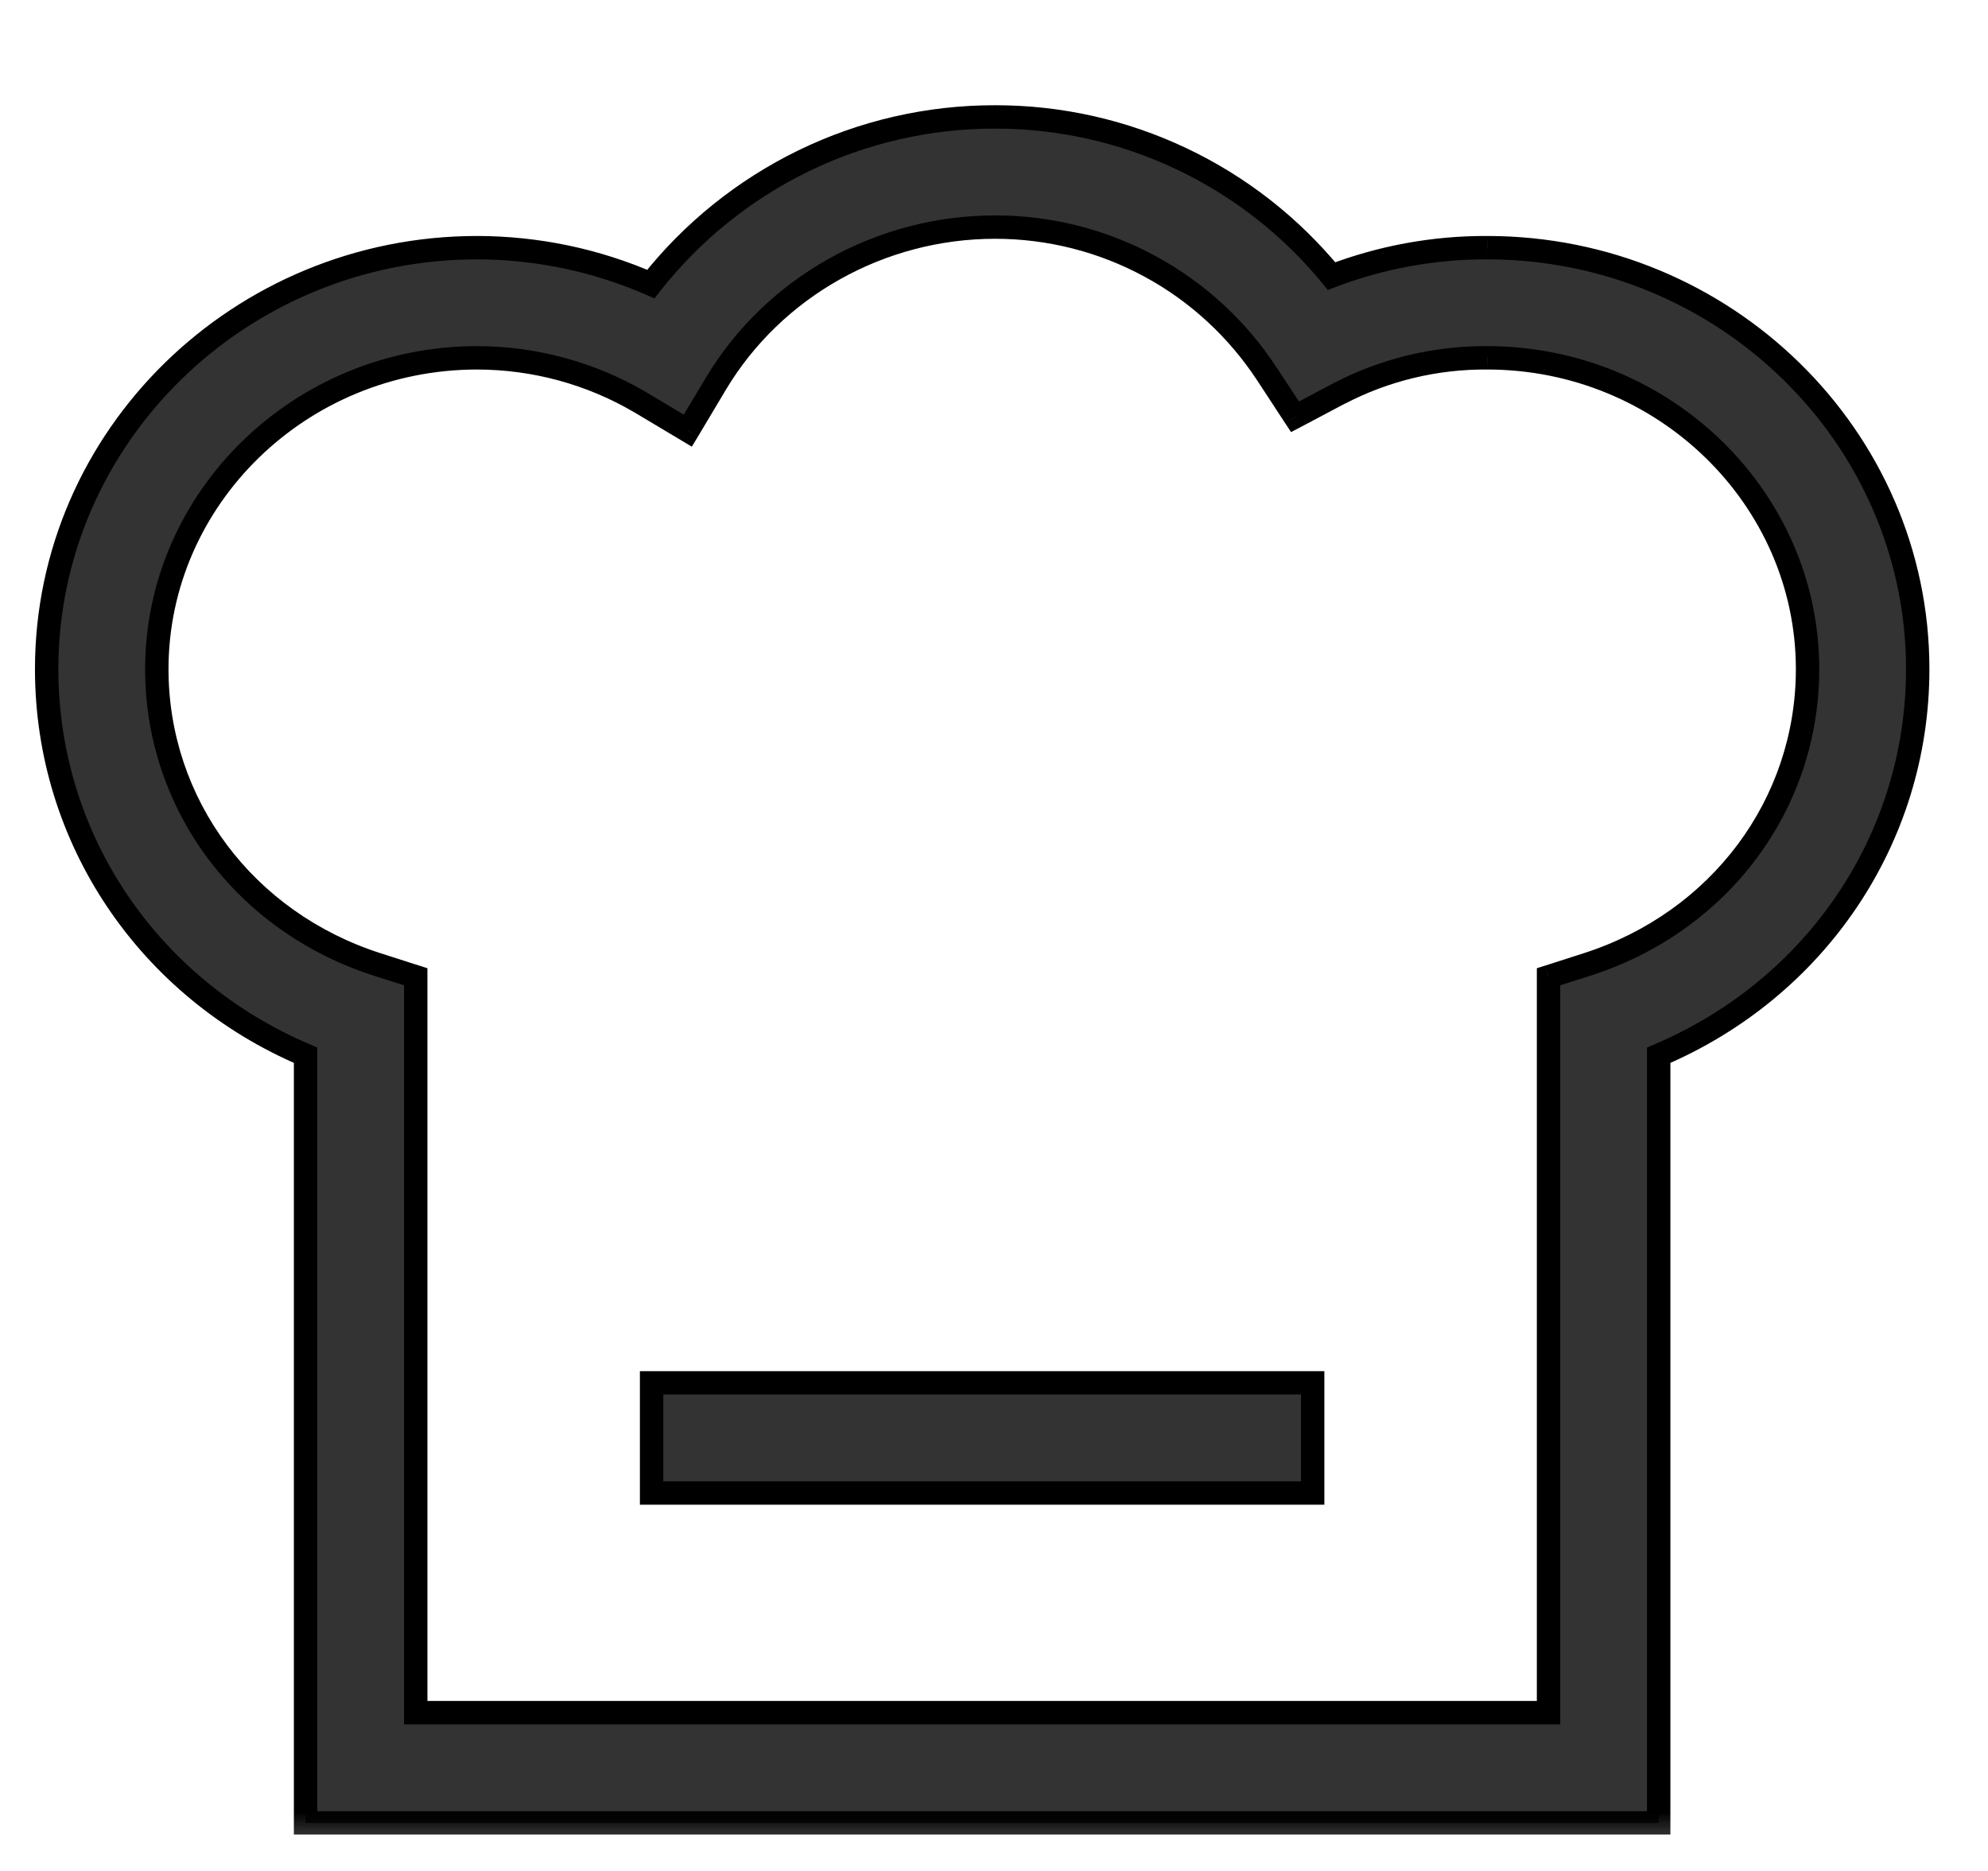 <svg width="17" height="16" viewBox="0 0 17 16" fill="none" xmlns="http://www.w3.org/2000/svg">
<mask id="path-1-outside-1_68_1518" maskUnits="userSpaceOnUse" x="-0.601" y="0" width="18" height="16" fill="black">
<rect fill="white" x="-0.601" width="18" height="16"/>
<path fill-rule="evenodd" clip-rule="evenodd" d="M16.399 5.722C16.399 3.734 14.744 2.118 12.717 2.118C12.262 2.116 11.811 2.199 11.386 2.361C11.037 1.935 10.598 1.592 10.101 1.356C9.603 1.121 9.059 0.999 8.508 1C7.942 0.999 7.382 1.128 6.872 1.375C6.363 1.623 5.916 1.983 5.566 2.429C5.097 2.225 4.592 2.119 4.081 2.118C2.053 2.118 0.399 3.734 0.399 5.722C0.399 7.176 1.273 8.456 2.613 9.024V15.589H14.184V9.024C15.525 8.456 16.399 7.176 16.399 5.722ZM13.57 8.248L13.242 8.353V14.646H3.555V8.353L3.228 8.248C2.091 7.885 1.341 6.878 1.341 5.722C1.341 4.26 2.569 3.06 4.081 3.06C4.572 3.061 5.054 3.192 5.478 3.442L5.882 3.683L6.123 3.279C6.616 2.456 7.528 1.942 8.509 1.942C8.972 1.942 9.428 2.057 9.834 2.278C10.241 2.498 10.586 2.817 10.838 3.205L11.074 3.565L11.454 3.364C11.843 3.161 12.277 3.057 12.717 3.06C14.229 3.06 15.457 4.26 15.457 5.722C15.457 6.878 14.706 7.885 13.57 8.248ZM11.225 11.825H5.572V12.768H11.225V11.825Z"/>
</mask>
<path fill-rule="evenodd" clip-rule="evenodd" d="M16.399 5.722C16.399 3.734 14.744 2.118 12.717 2.118C12.262 2.116 11.811 2.199 11.386 2.361C11.037 1.935 10.598 1.592 10.101 1.356C9.603 1.121 9.059 0.999 8.508 1C7.942 0.999 7.382 1.128 6.872 1.375C6.363 1.623 5.916 1.983 5.566 2.429C5.097 2.225 4.592 2.119 4.081 2.118C2.053 2.118 0.399 3.734 0.399 5.722C0.399 7.176 1.273 8.456 2.613 9.024V15.589H14.184V9.024C15.525 8.456 16.399 7.176 16.399 5.722ZM13.57 8.248L13.242 8.353V14.646H3.555V8.353L3.228 8.248C2.091 7.885 1.341 6.878 1.341 5.722C1.341 4.26 2.569 3.06 4.081 3.06C4.572 3.061 5.054 3.192 5.478 3.442L5.882 3.683L6.123 3.279C6.616 2.456 7.528 1.942 8.509 1.942C8.972 1.942 9.428 2.057 9.834 2.278C10.241 2.498 10.586 2.817 10.838 3.205L11.074 3.565L11.454 3.364C11.843 3.161 12.277 3.057 12.717 3.06C14.229 3.06 15.457 4.26 15.457 5.722C15.457 6.878 14.706 7.885 13.57 8.248ZM11.225 11.825H5.572V12.768H11.225V11.825Z" fill="#333333"/>
<path d="M12.717 2.118L12.716 2.218H12.717V2.118ZM11.386 2.361L11.309 2.424L11.355 2.48L11.422 2.454L11.386 2.361ZM10.101 1.356L10.143 1.266V1.266L10.101 1.356ZM8.508 1L8.508 1.1L8.509 1.1L8.508 1ZM6.872 1.375L6.829 1.285V1.285L6.872 1.375ZM5.566 2.429L5.526 2.521L5.597 2.552L5.644 2.491L5.566 2.429ZM4.081 2.118L4.081 2.018H4.081V2.118ZM2.613 9.024H2.713V8.958L2.652 8.932L2.613 9.024ZM2.613 15.589H2.513V15.689H2.613V15.589ZM14.184 15.589V15.689H14.284V15.589H14.184ZM14.184 9.024L14.145 8.932L14.084 8.958V9.024H14.184ZM13.242 8.353L13.212 8.258L13.142 8.28V8.353H13.242ZM13.57 8.248L13.6 8.344L13.6 8.344L13.57 8.248ZM13.242 14.646V14.746H13.342V14.646H13.242ZM3.555 14.646H3.455V14.746H3.555V14.646ZM3.555 8.353H3.655V8.28L3.586 8.258L3.555 8.353ZM3.228 8.248L3.197 8.344L3.197 8.344L3.228 8.248ZM4.081 3.06L4.081 2.96H4.081V3.06ZM5.478 3.442L5.529 3.356L5.528 3.355L5.478 3.442ZM5.882 3.683L5.831 3.769L5.916 3.82L5.968 3.734L5.882 3.683ZM6.123 3.279L6.038 3.227L6.038 3.227L6.123 3.279ZM8.509 1.942V2.042H8.509L8.509 1.942ZM9.834 2.278L9.882 2.19L9.834 2.278ZM10.838 3.205L10.755 3.26L10.755 3.26L10.838 3.205ZM11.074 3.565L10.99 3.619L11.04 3.695L11.121 3.653L11.074 3.565ZM11.454 3.364L11.407 3.275L11.407 3.275L11.454 3.364ZM12.717 3.06L12.716 3.16H12.717V3.06ZM5.572 11.825V11.726H5.472V11.825H5.572ZM11.225 11.825H11.325V11.726H11.225V11.825ZM5.572 12.768H5.472V12.868H5.572V12.768ZM11.225 12.768V12.868H11.325V12.768H11.225ZM12.717 2.218C14.691 2.218 16.299 3.791 16.299 5.722H16.499C16.499 3.677 14.797 2.018 12.717 2.018V2.218ZM11.422 2.454C11.835 2.297 12.274 2.217 12.716 2.218L12.717 2.018C12.25 2.016 11.787 2.101 11.351 2.268L11.422 2.454ZM10.058 1.447C10.542 1.676 10.97 2.01 11.309 2.424L11.464 2.298C11.105 1.86 10.655 1.508 10.143 1.266L10.058 1.447ZM8.509 1.1C9.044 1.099 9.574 1.218 10.058 1.447L10.143 1.266C9.632 1.024 9.074 0.899 8.508 0.9L8.509 1.1ZM6.916 1.465C7.412 1.224 7.957 1.099 8.508 1.1L8.509 0.9C7.927 0.899 7.352 1.031 6.829 1.285L6.916 1.465ZM5.644 2.491C5.985 2.057 6.42 1.706 6.916 1.465L6.829 1.285C6.305 1.54 5.846 1.91 5.487 2.367L5.644 2.491ZM4.081 2.218C4.578 2.219 5.07 2.322 5.526 2.521L5.606 2.338C5.125 2.127 4.606 2.019 4.081 2.018L4.081 2.218ZM0.499 5.722C0.499 3.791 2.106 2.218 4.081 2.218V2.018C2 2.018 0.299 3.677 0.299 5.722H0.499ZM2.652 8.932C1.348 8.379 0.499 7.134 0.499 5.722H0.299C0.299 7.217 1.198 8.533 2.574 9.116L2.652 8.932ZM2.713 15.589V9.024H2.513V15.589H2.713ZM14.184 15.489H2.613V15.689H14.184V15.489ZM14.084 9.024V15.589H14.284V9.024H14.084ZM16.299 5.722C16.299 7.134 15.45 8.379 14.145 8.932L14.223 9.116C15.599 8.533 16.499 7.217 16.499 5.722H16.299ZM13.273 8.448L13.6 8.344L13.539 8.153L13.212 8.258L13.273 8.448ZM13.342 14.646V8.353H13.142V14.646H13.342ZM3.555 14.746H13.242V14.546H3.555V14.746ZM3.455 8.353V14.646H3.655V8.353H3.455ZM3.197 8.344L3.525 8.448L3.586 8.258L3.258 8.153L3.197 8.344ZM1.241 5.722C1.241 6.923 2.021 7.967 3.197 8.344L3.258 8.153C2.161 7.802 1.441 6.832 1.441 5.722H1.241ZM4.081 2.96C2.516 2.96 1.241 4.202 1.241 5.722H1.441C1.441 4.318 2.621 3.16 4.081 3.16V2.96ZM5.528 3.355C5.09 3.097 4.59 2.961 4.081 2.96L4.081 3.16C4.554 3.161 5.019 3.287 5.427 3.528L5.528 3.355ZM5.933 3.597L5.529 3.356L5.426 3.527L5.831 3.769L5.933 3.597ZM6.038 3.227L5.796 3.631L5.968 3.734L6.209 3.33L6.038 3.227ZM8.509 1.842C7.493 1.842 6.549 2.374 6.038 3.227L6.209 3.33C6.684 2.538 7.562 2.042 8.509 2.042V1.842ZM9.882 2.19C9.461 1.961 8.989 1.842 8.509 1.842L8.509 2.042C8.956 2.042 9.395 2.153 9.787 2.366L9.882 2.19ZM10.922 3.151C10.661 2.749 10.303 2.418 9.882 2.19L9.787 2.366C10.179 2.578 10.511 2.886 10.755 3.26L10.922 3.151ZM11.158 3.51L10.922 3.15L10.755 3.26L10.99 3.619L11.158 3.51ZM11.407 3.275L11.027 3.476L11.121 3.653L11.5 3.452L11.407 3.275ZM12.717 2.96C12.262 2.957 11.812 3.065 11.407 3.275L11.5 3.453C11.875 3.257 12.293 3.157 12.716 3.16L12.717 2.96ZM15.557 5.722C15.557 4.202 14.281 2.96 12.717 2.96V3.16C14.176 3.16 15.357 4.318 15.357 5.722H15.557ZM13.6 8.344C14.777 7.967 15.557 6.923 15.557 5.722H15.357C15.357 6.832 14.636 7.802 13.539 8.153L13.6 8.344ZM5.572 11.925H11.225V11.726H5.572V11.925ZM5.672 12.768V11.825H5.472V12.768H5.672ZM11.225 12.668H5.572V12.868H11.225V12.668ZM11.125 11.825V12.768H11.325V11.825H11.125Z" fill="black" mask="url(#path-1-outside-1_68_1518)"/>
</svg>
